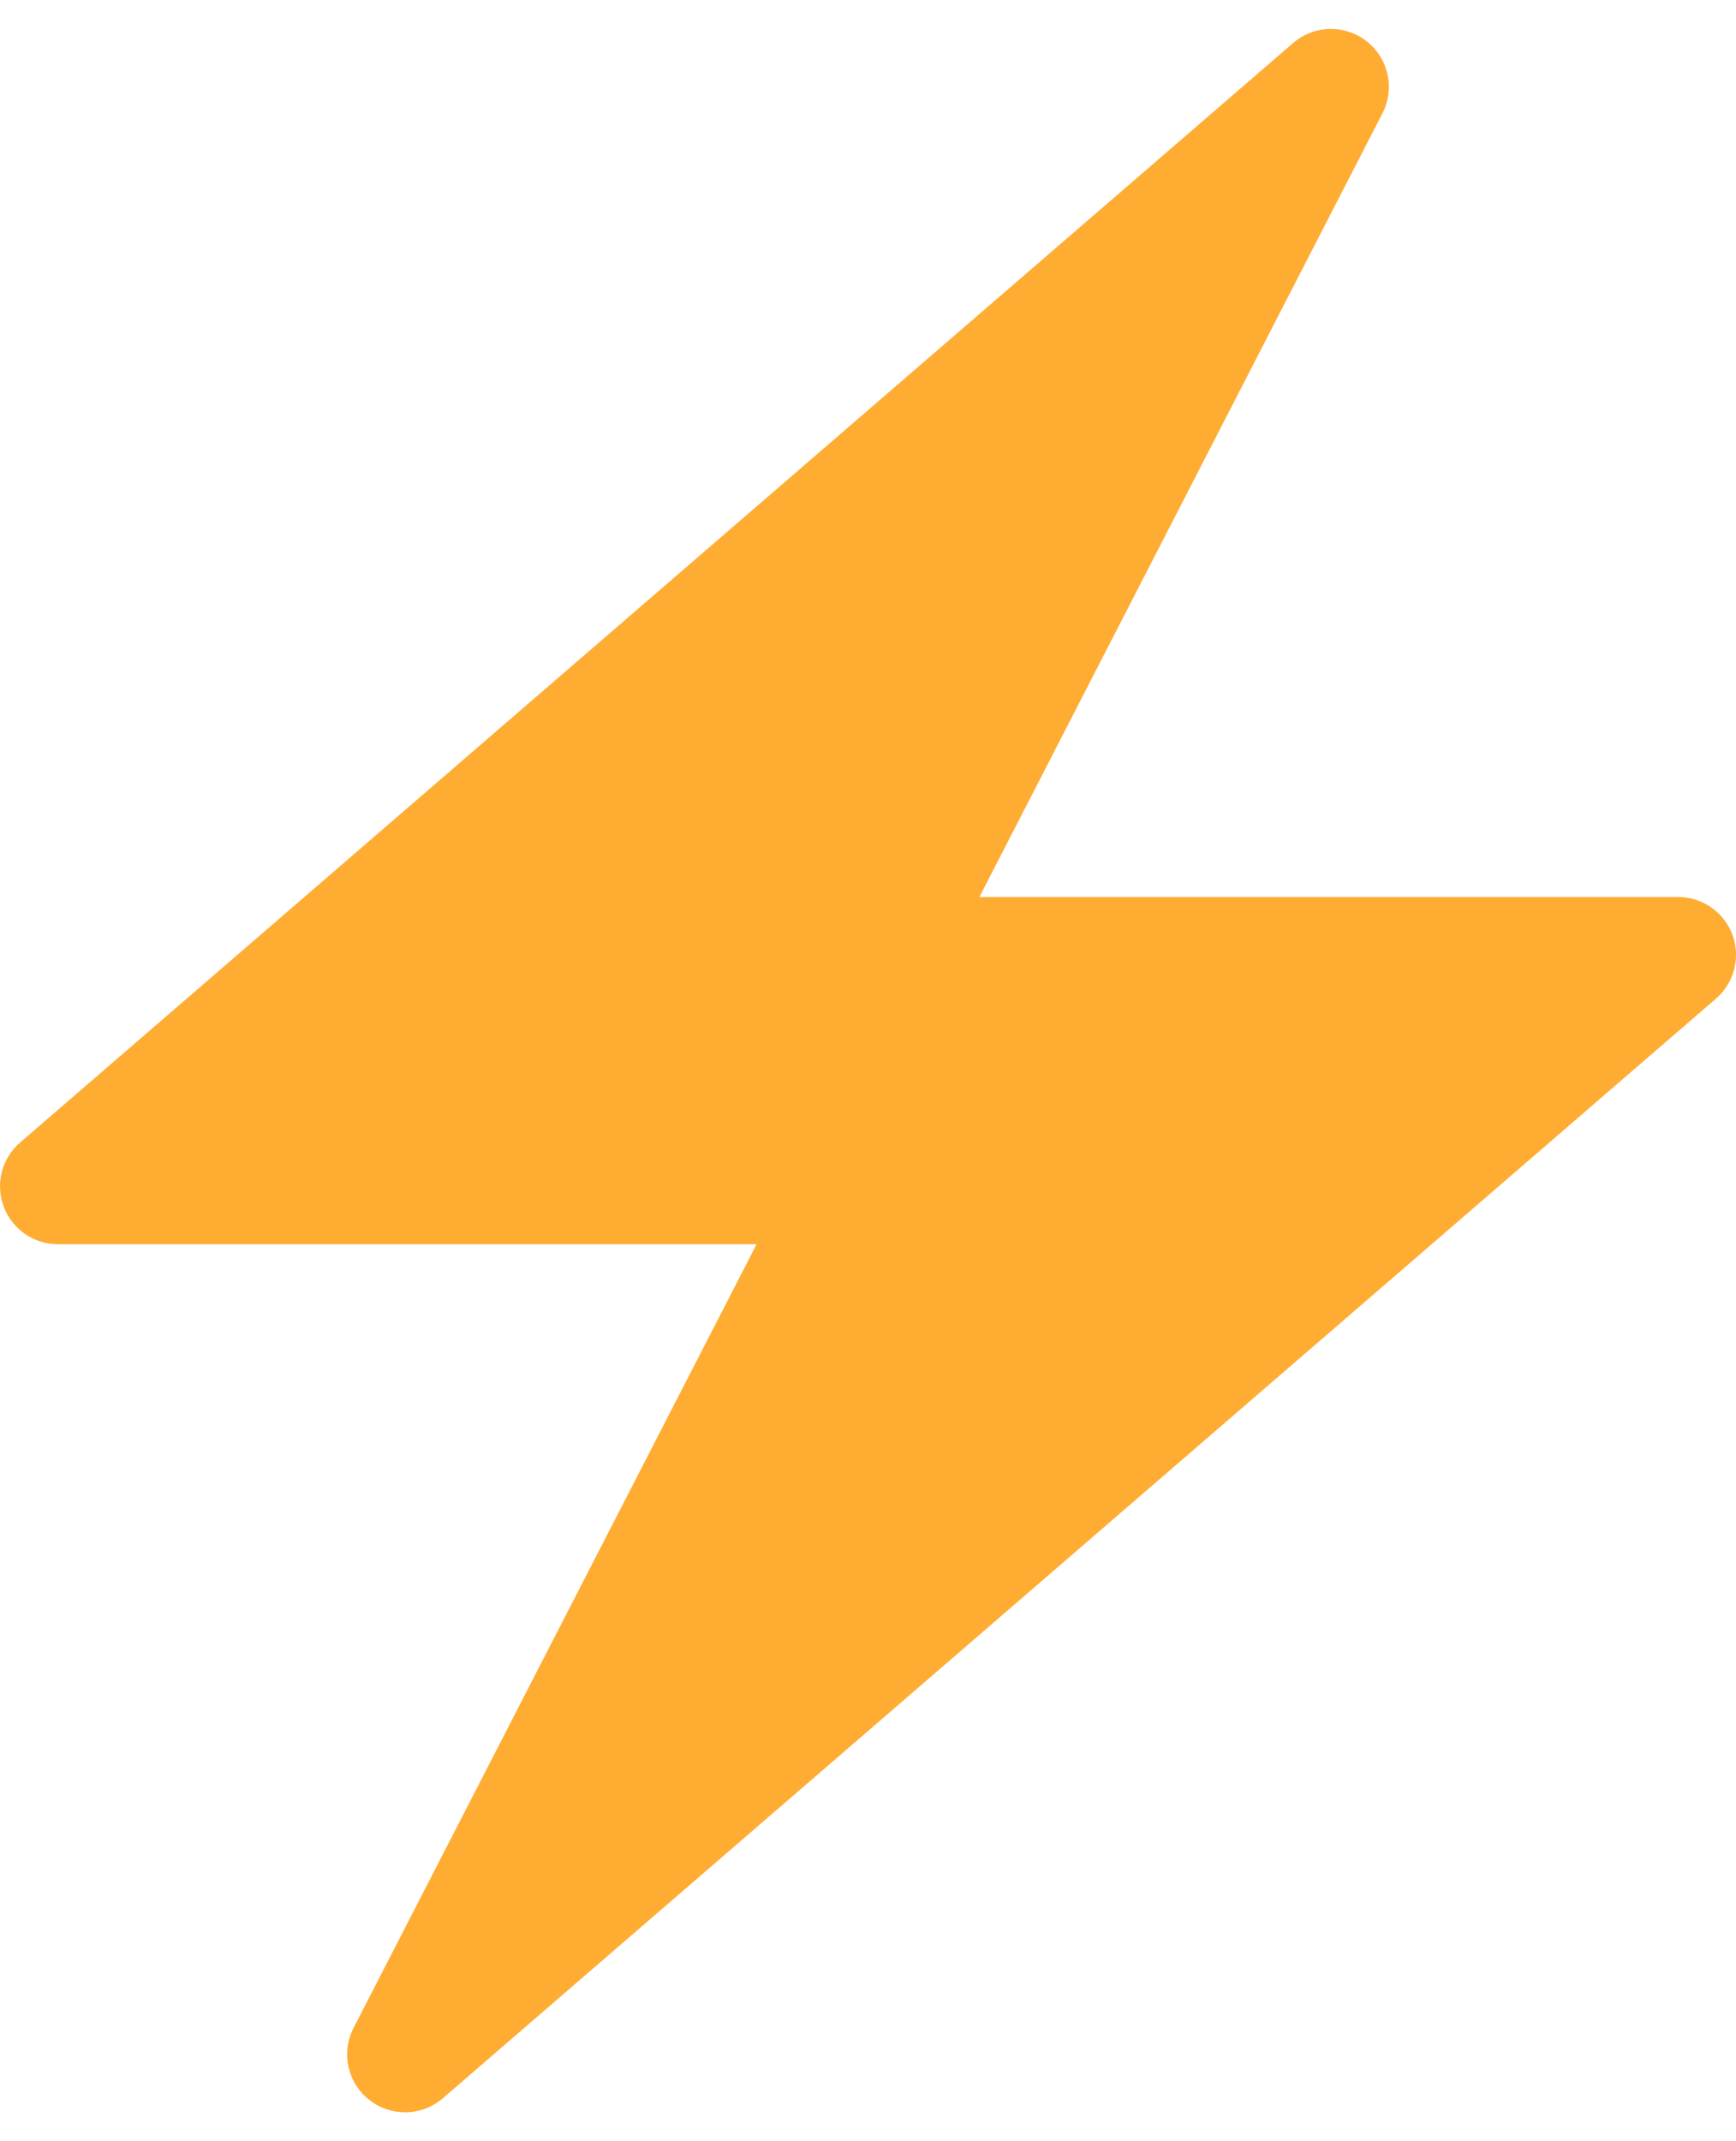 <svg width="30" height="37" viewBox="0 0 30 37" fill="none" xmlns="http://www.w3.org/2000/svg">
<path d="M29.938 16.151C29.792 15.76 29.418 15.5 29 15.5H16.925L23.89 1.958C24.109 1.532 23.996 1.011 23.619 0.715C23.437 0.571 23.218 0.5 23 0.5C22.767 0.5 22.534 0.582 22.347 0.743L15 7.088L0.347 19.743C0.031 20.016 -0.083 20.457 0.063 20.848C0.209 21.239 0.582 21.5 1 21.5H13.075L6.11 35.042C5.891 35.468 6.004 35.989 6.381 36.285C6.563 36.429 6.782 36.5 7 36.5C7.233 36.5 7.466 36.418 7.653 36.257L15 29.912L29.653 17.257C29.97 16.984 30.083 16.543 29.938 16.151V16.151Z" fill="#FFAC33"/>
</svg>
